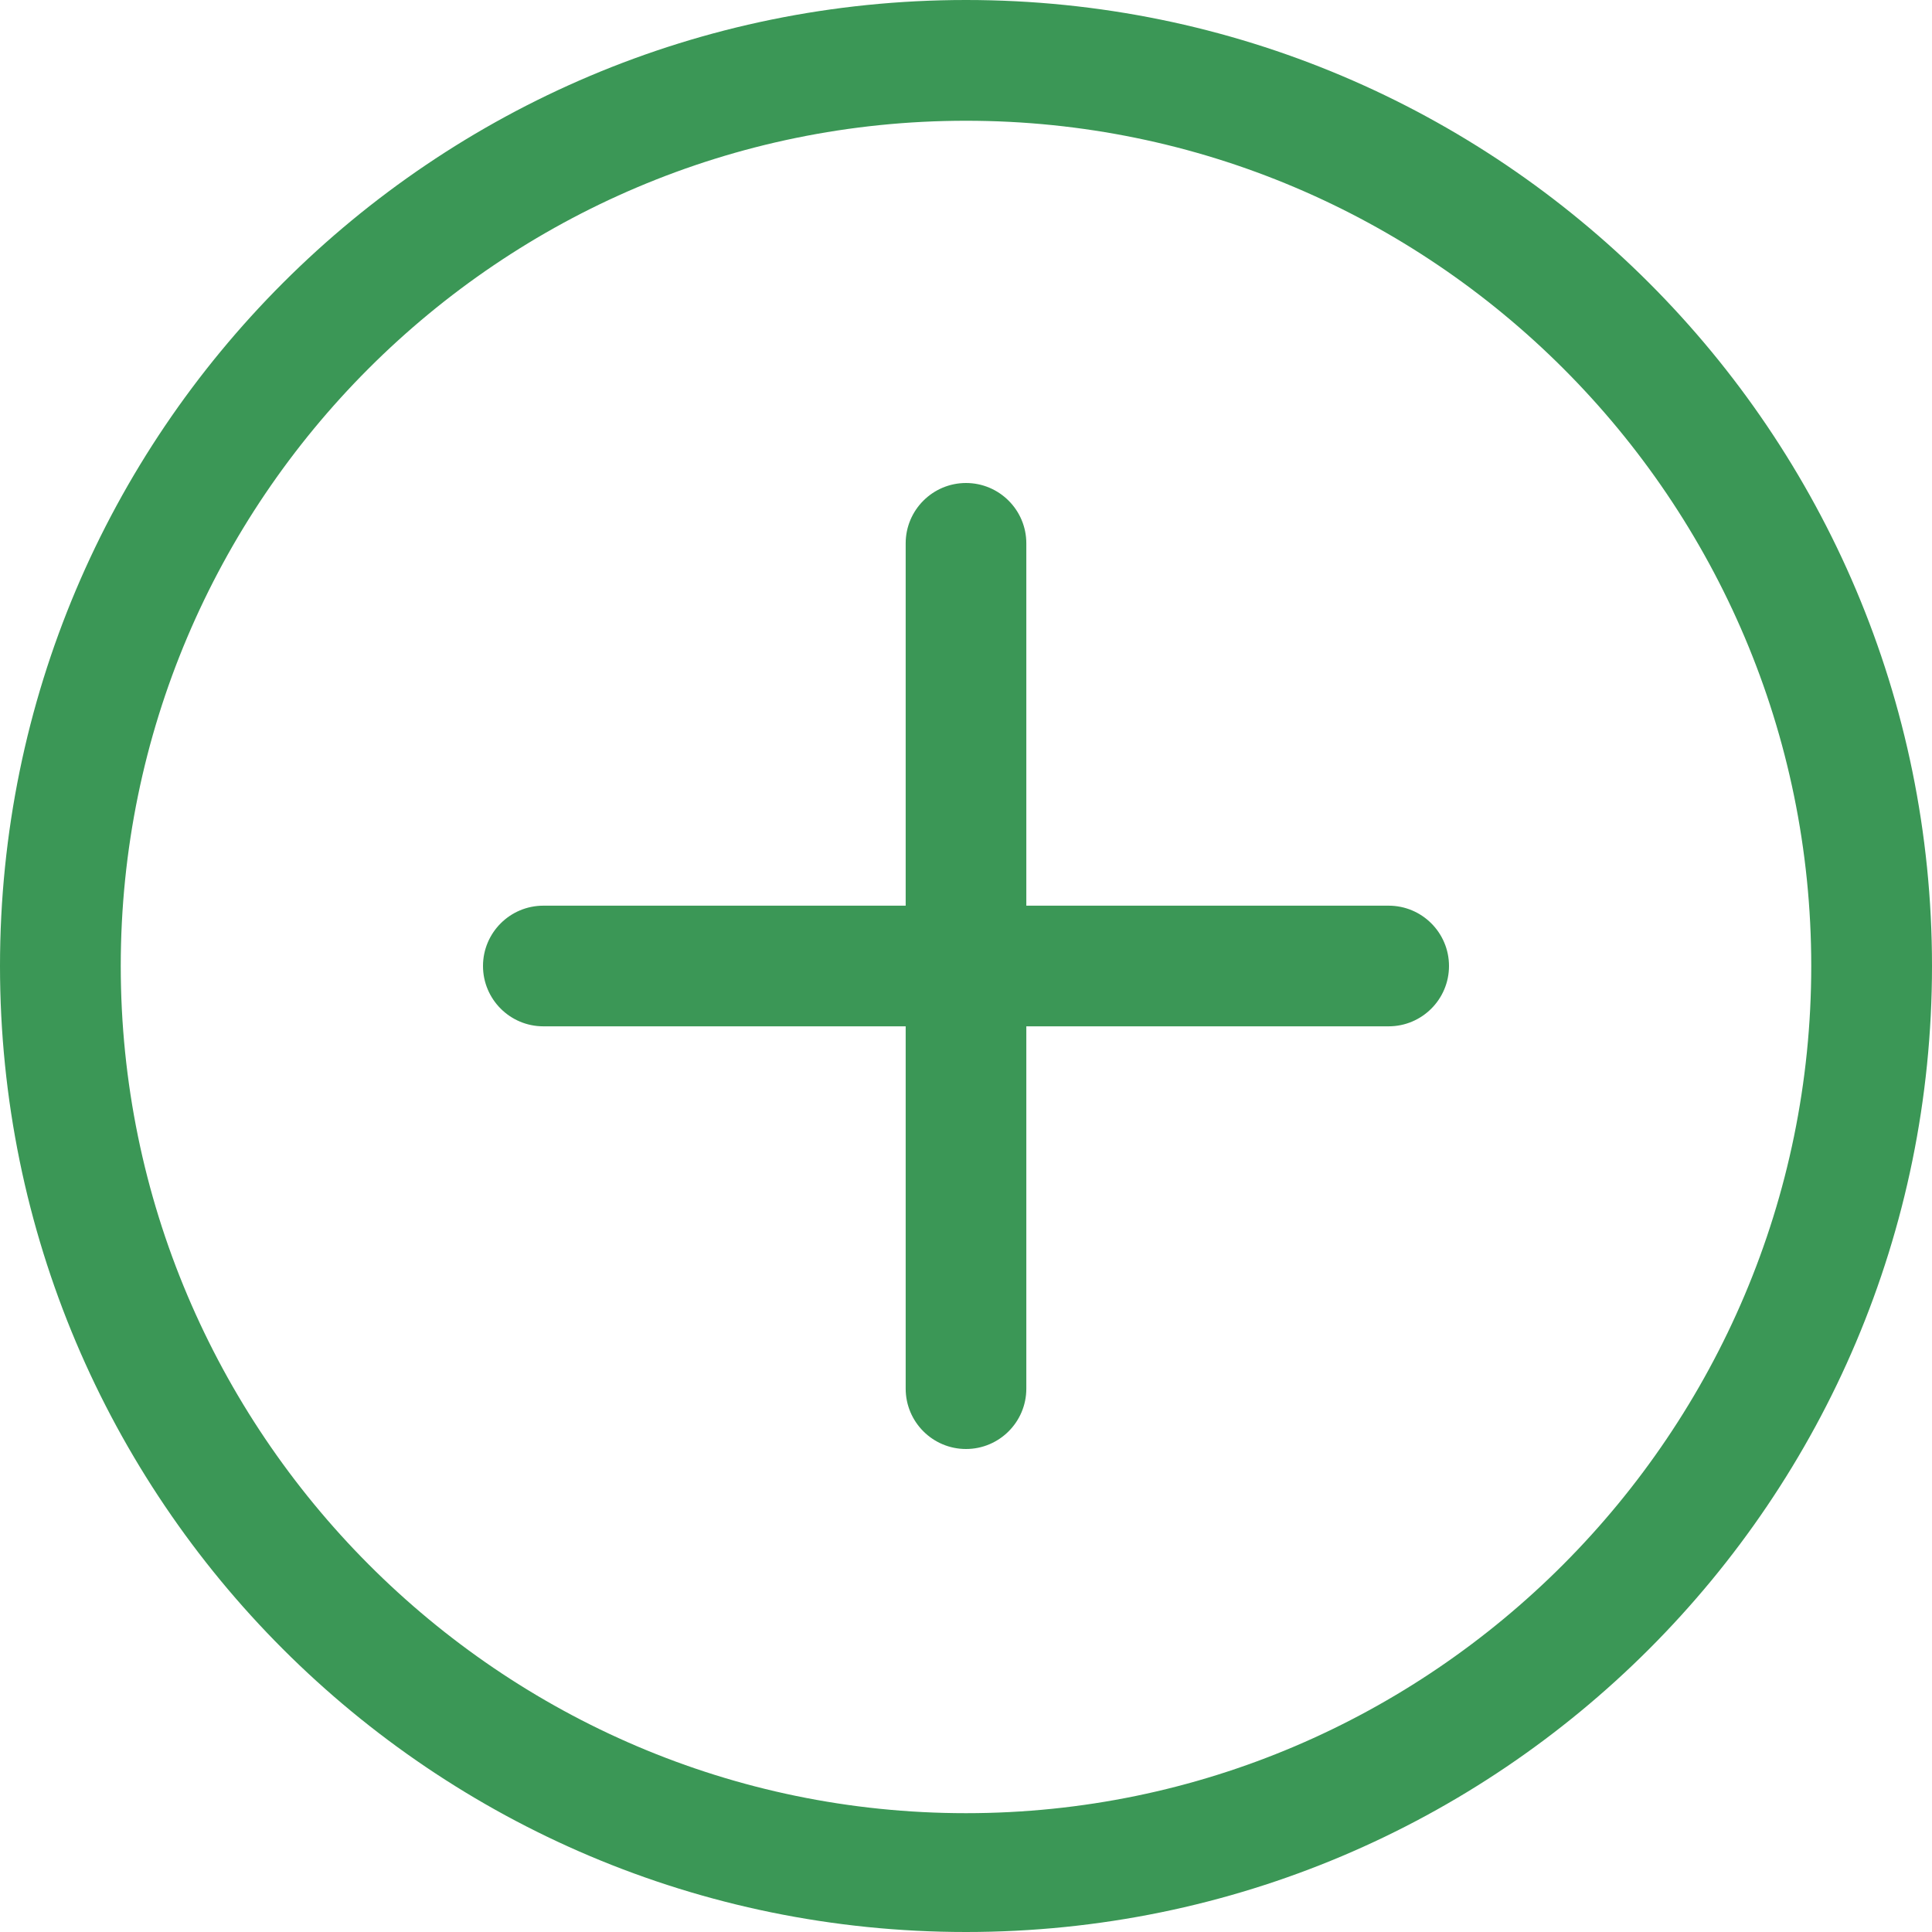 <svg width="18" height="18" viewBox="0 0 18 18" fill="none" xmlns="http://www.w3.org/2000/svg">
<g clip-path="url(#clip0_988_1311)">
<path d="M9 0C4.03 0 0 4.029 0 9C0 13.971 4.029 18 9 18C13.971 18 18 13.971 18 9C18 4.029 13.971 0 9 0ZM9 16.893C4.657 16.893 1.125 13.342 1.125 9C1.125 4.657 4.657 1.125 9 1.125C13.342 1.125 16.875 4.657 16.875 9C16.875 13.342 13.342 16.893 9 16.893ZM12.938 8.438H9.562V5.062C9.562 4.752 9.31 4.5 9 4.5C8.69 4.5 8.438 4.752 8.438 5.062V8.438H5.062C4.752 8.438 4.5 8.69 4.5 9C4.5 9.31 4.752 9.562 5.062 9.562H8.438V12.938C8.438 13.248 8.69 13.5 9 13.5C9.31 13.5 9.562 13.248 9.562 12.938V9.562H12.938C13.248 9.562 13.5 9.31 13.5 9C13.5 8.69 13.248 8.438 12.938 8.438Z" fill="#3B9756"/>
</g>
<defs>
<clipPath id="clip0_988_1311">
<rect width="18" height="18" fill="white"/>
</clipPath>
</defs>
</svg>
